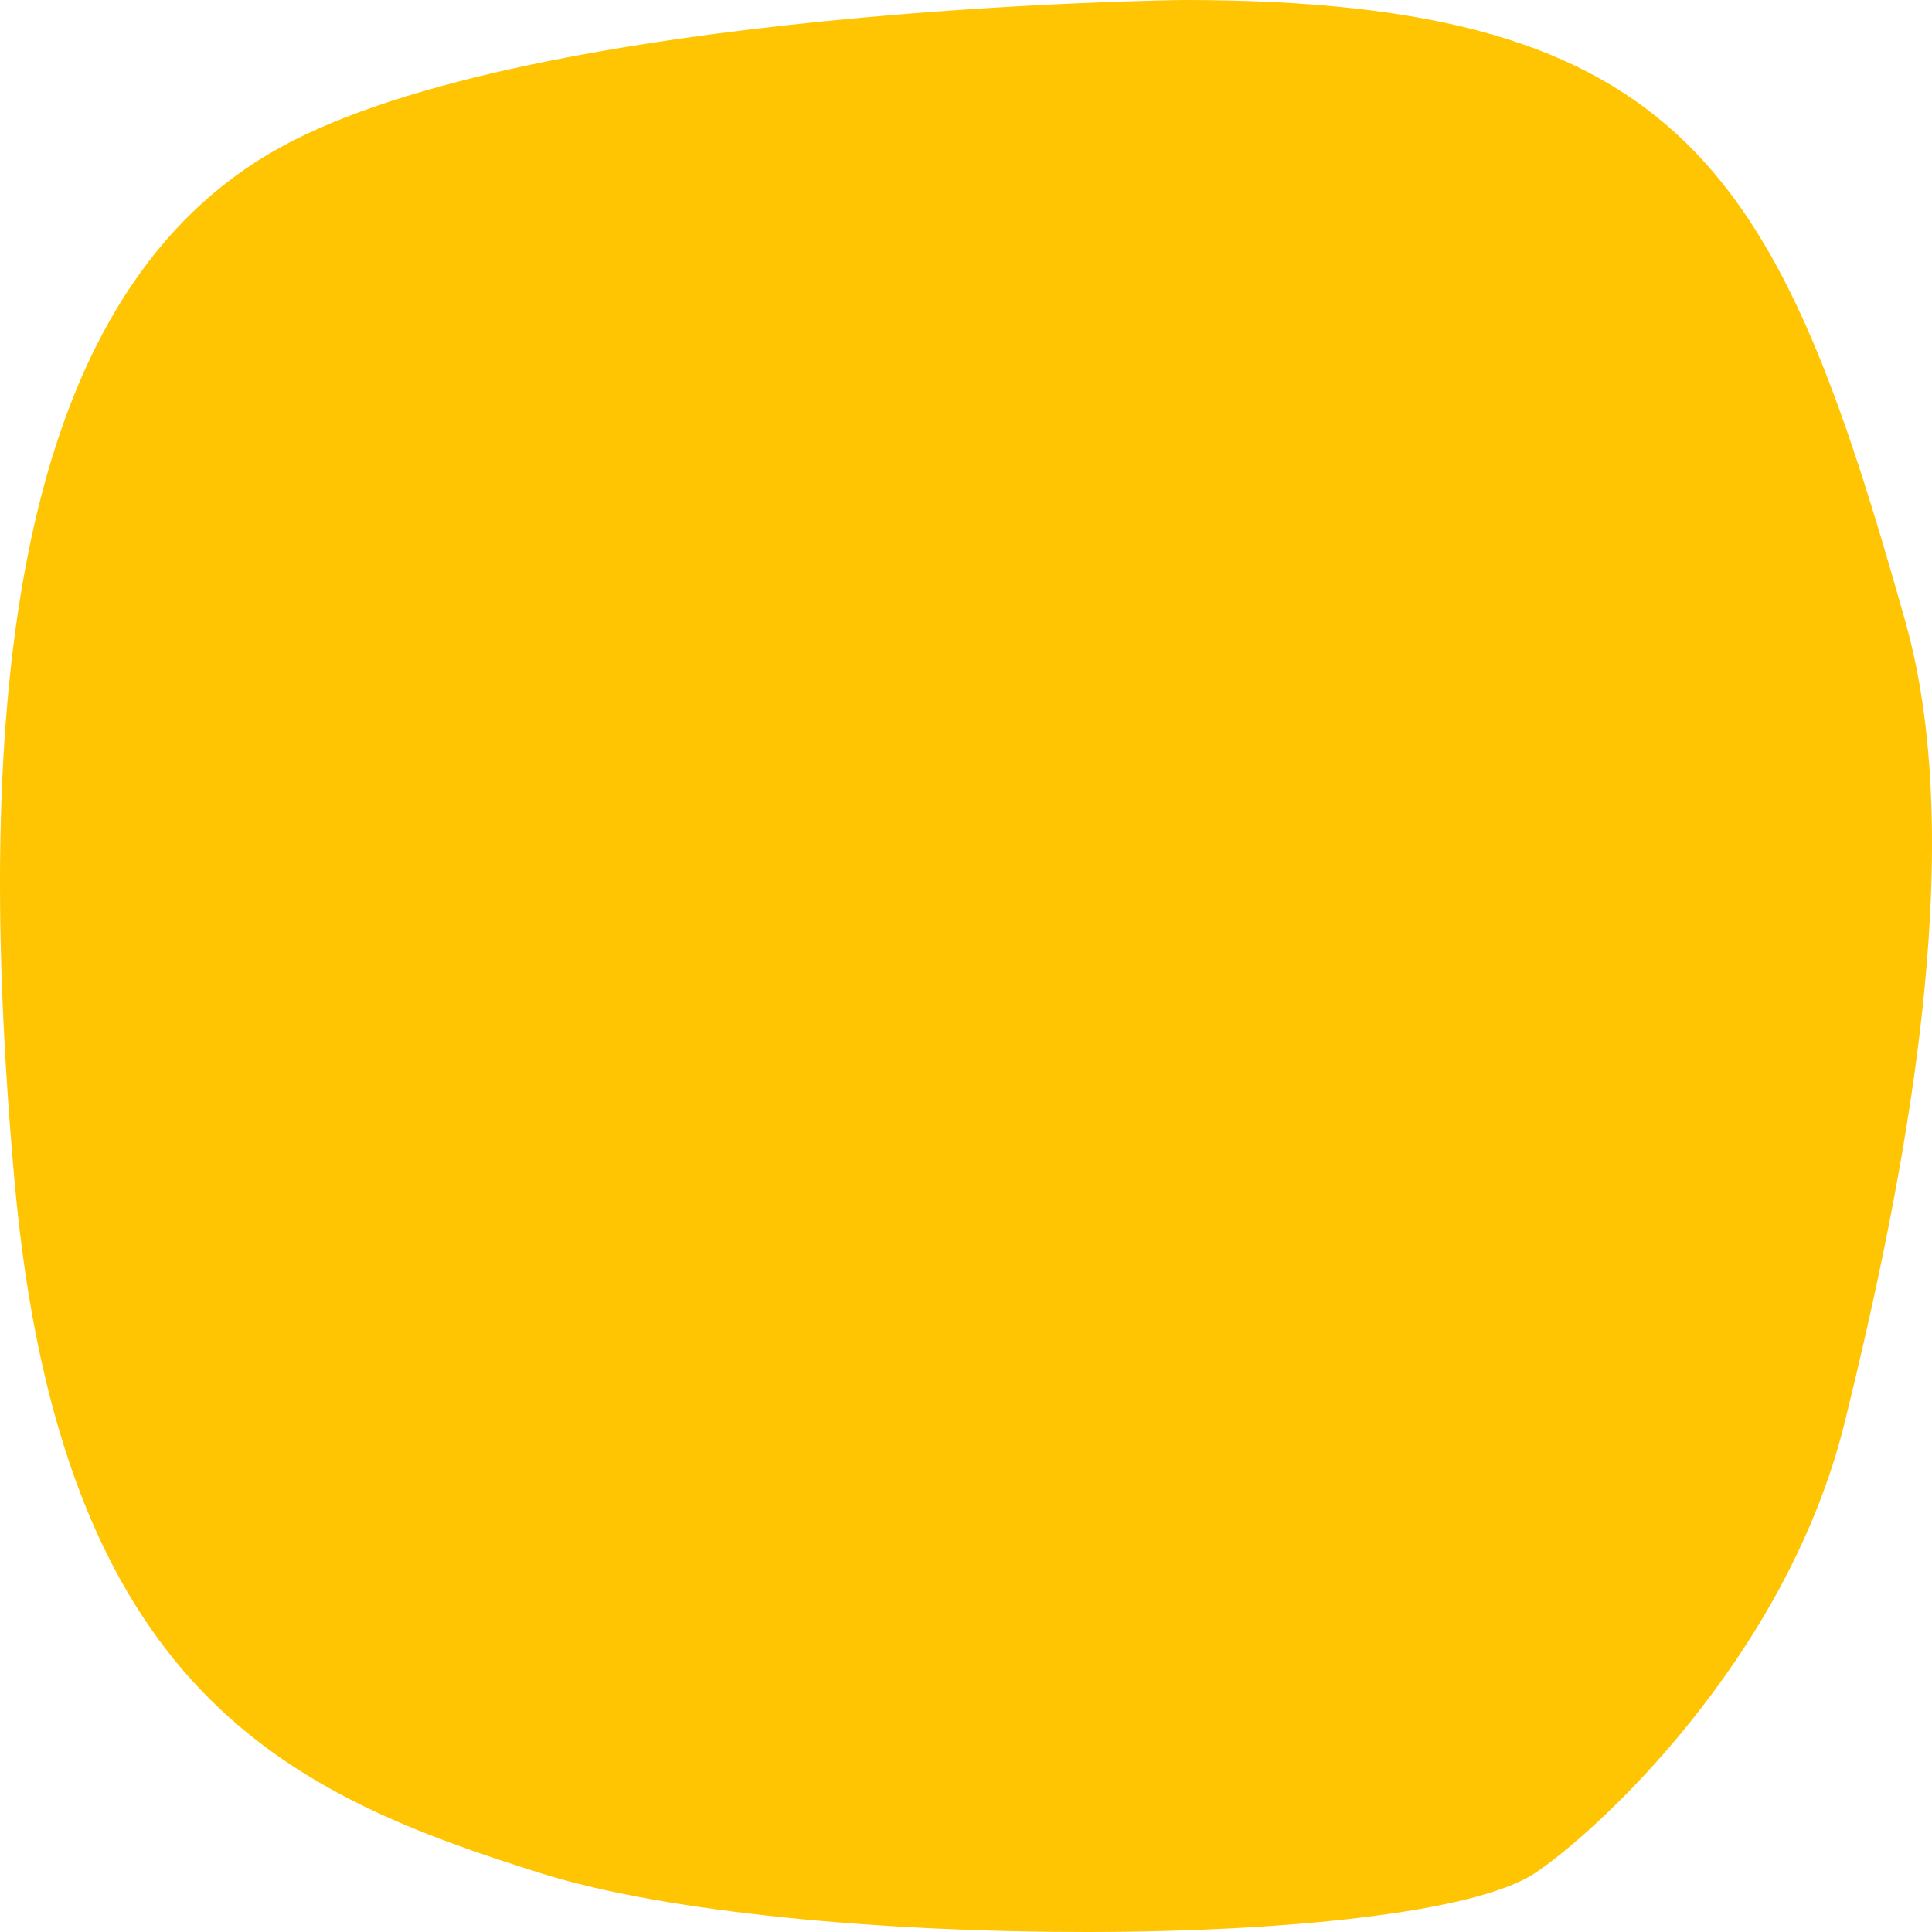 <svg width="91" height="91" viewBox="0 0 91 91" fill="none" xmlns="http://www.w3.org/2000/svg">
<path d="M13.165 6.962C25.166 0.316 55.745 0 55.745 0C79.501 0 83.823 8.234 89.748 29.286C92.79 40.094 89.678 55.64 86.9 66.954C84.122 78.268 74.971 86.482 72.267 88.247C66.712 91.873 37.376 91.962 25.521 88.247C13.665 84.531 2.845 79.798 0.684 55.621C-1.476 31.443 1.164 13.608 13.165 6.962Z" fill="#FFC402"/>
</svg>
